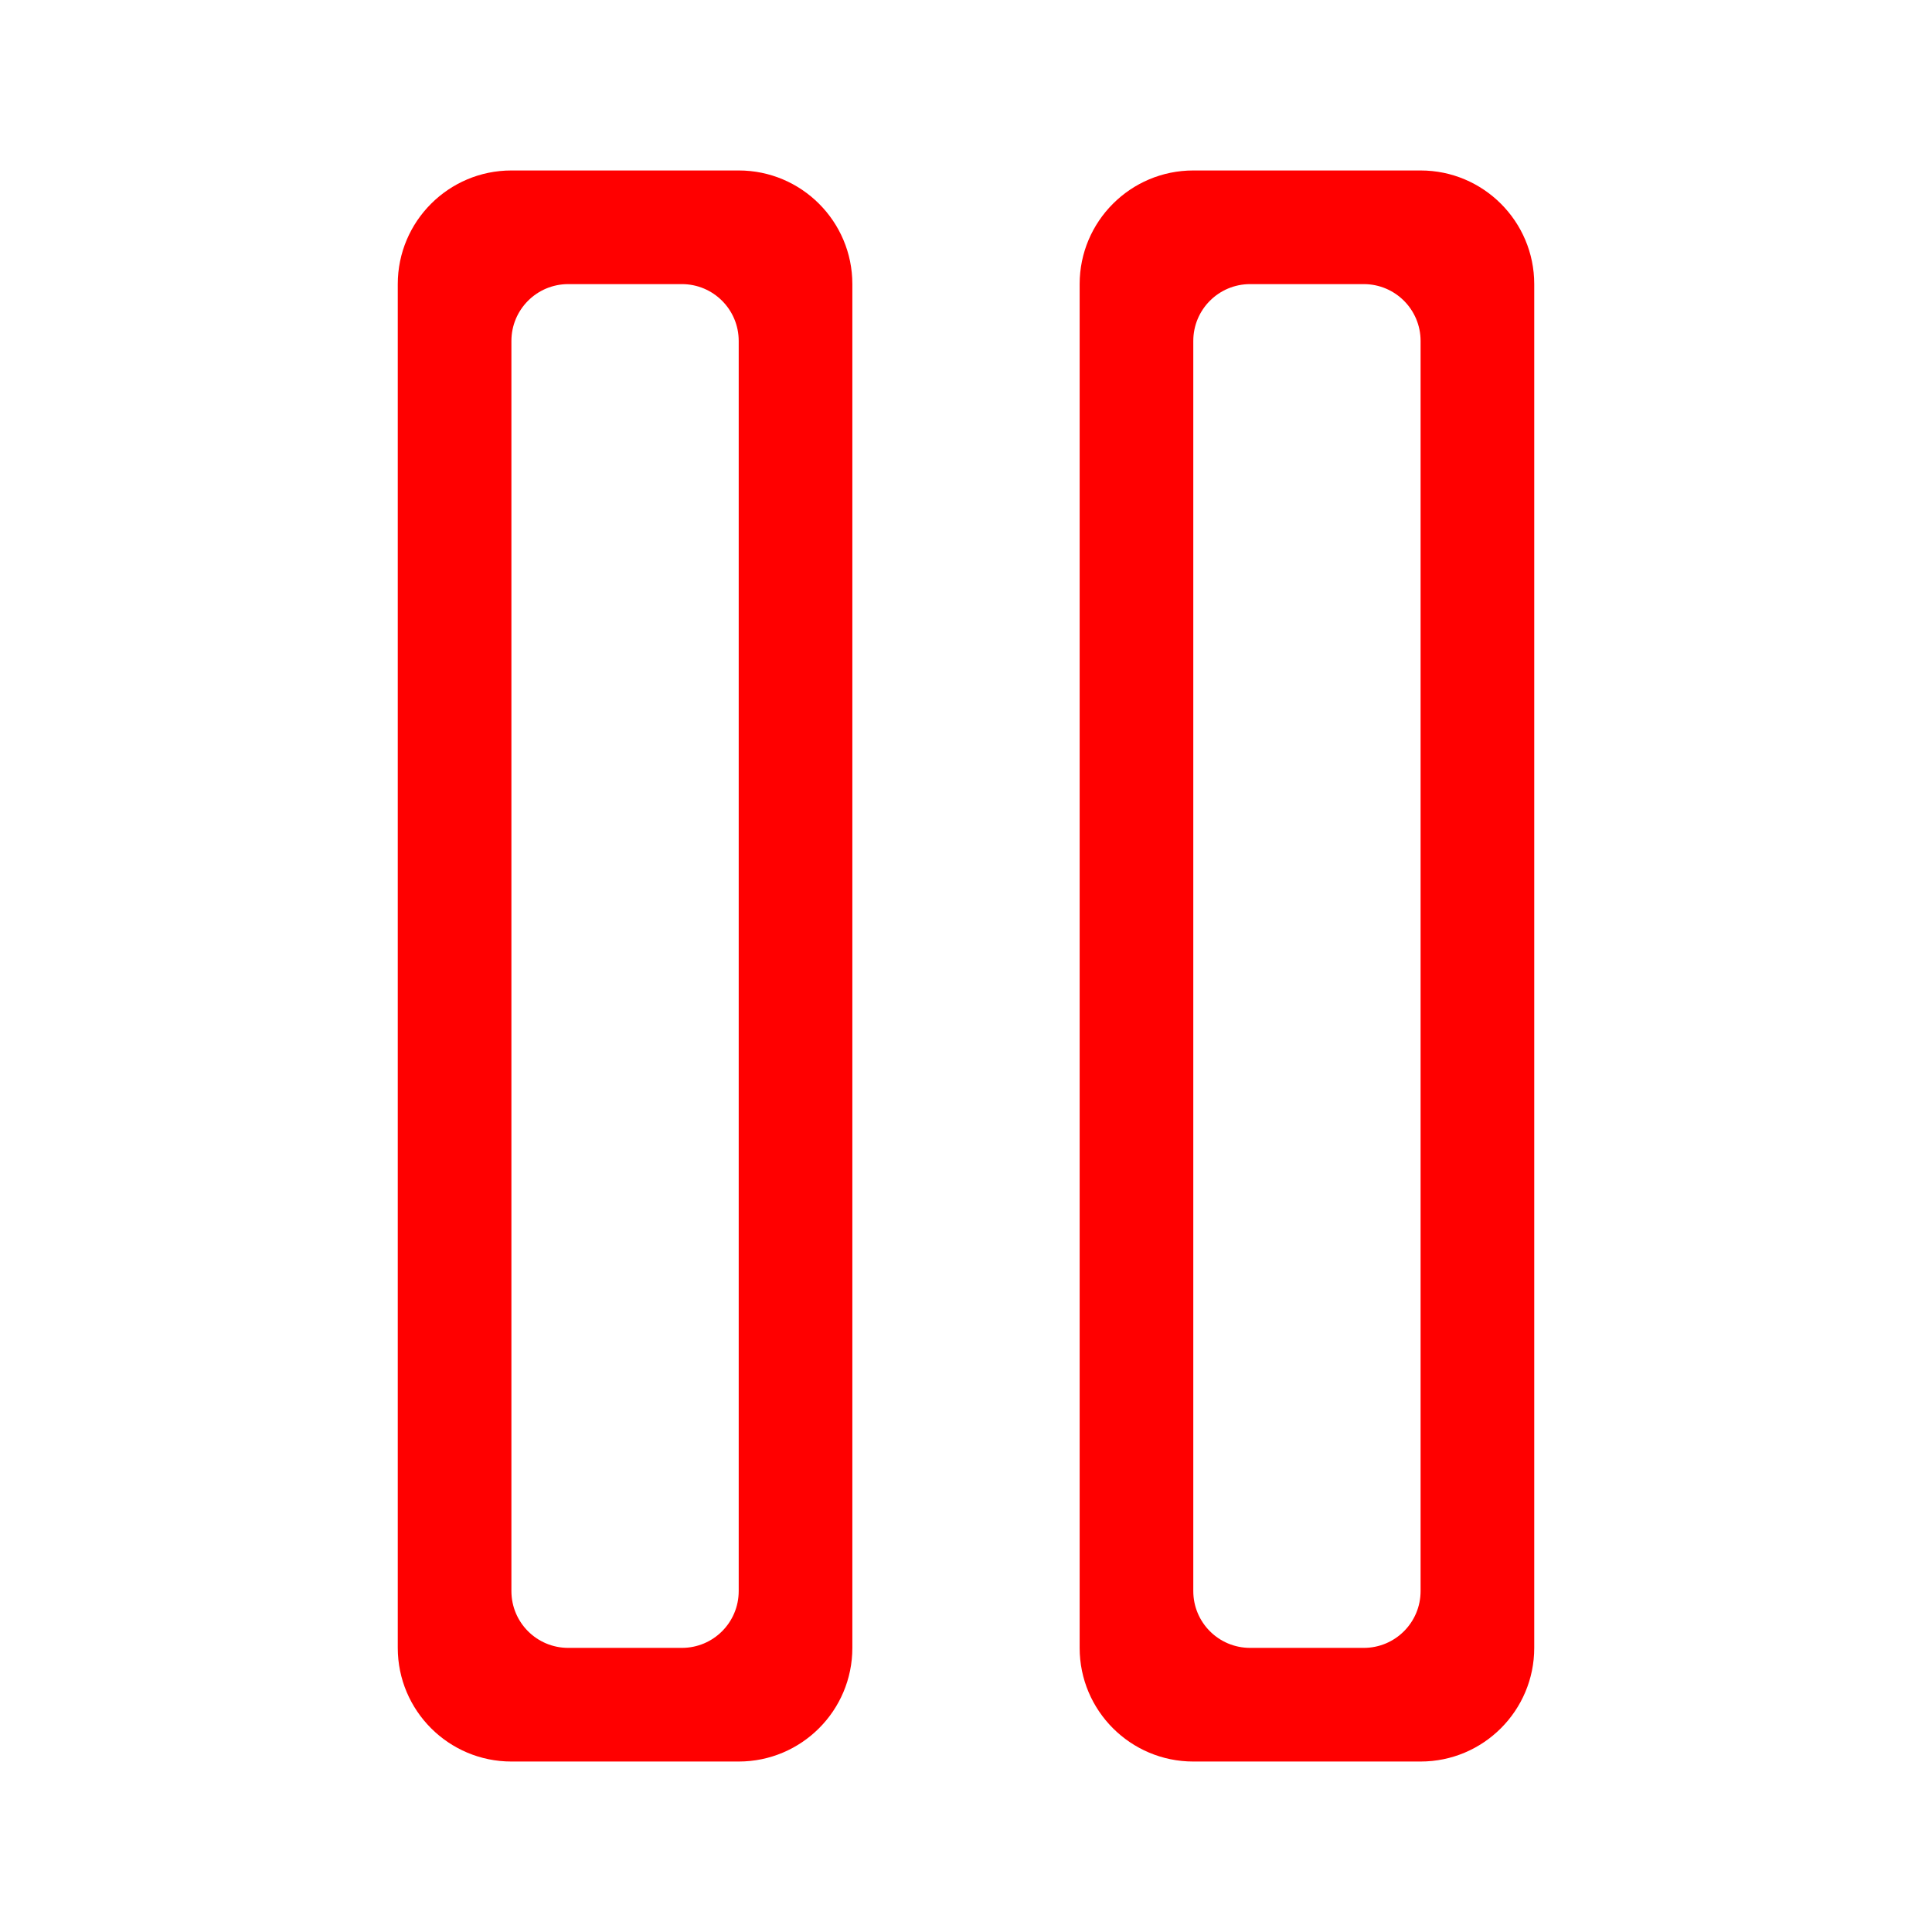 <svg width="38" height="38" version="1.1" viewBox="-3 -1 34 34" xmlns="http://www.w3.org/2000/svg">
 <g fill="none" fill-rule="evenodd">
  <g transform="translate(-466,-567)" fill="#f00">
   <path d="m476 594c0 0.553-0.447 1-1 1h-2c-0.553 0-1-0.447-1-1v-22c0-0.552 0.447-1 1-1h2c0.553 0 1 0.448 1 1zm0-25h-4c-1.104 0-2 0.896-2 2v24c0 1.104 0.896 2 2 2h4c1.104 0 2-0.896 2-2v-24c0-1.104-0.896-2-2-2zm12 25c0 0.553-0.447 1-1 1h-2c-0.553 0-1-0.447-1-1v-22c0-0.552 0.447-1 1-1h2c0.553 0 1 0.448 1 1zm0-25h-4c-1.104 0-2 0.896-2 2v24c0 1.104 0.896 2 2 2h4c1.104 0 2-0.896 2-2v-24c0-1.104-0.896-2-2-2z"/>
  </g>
 </g>
</svg>
